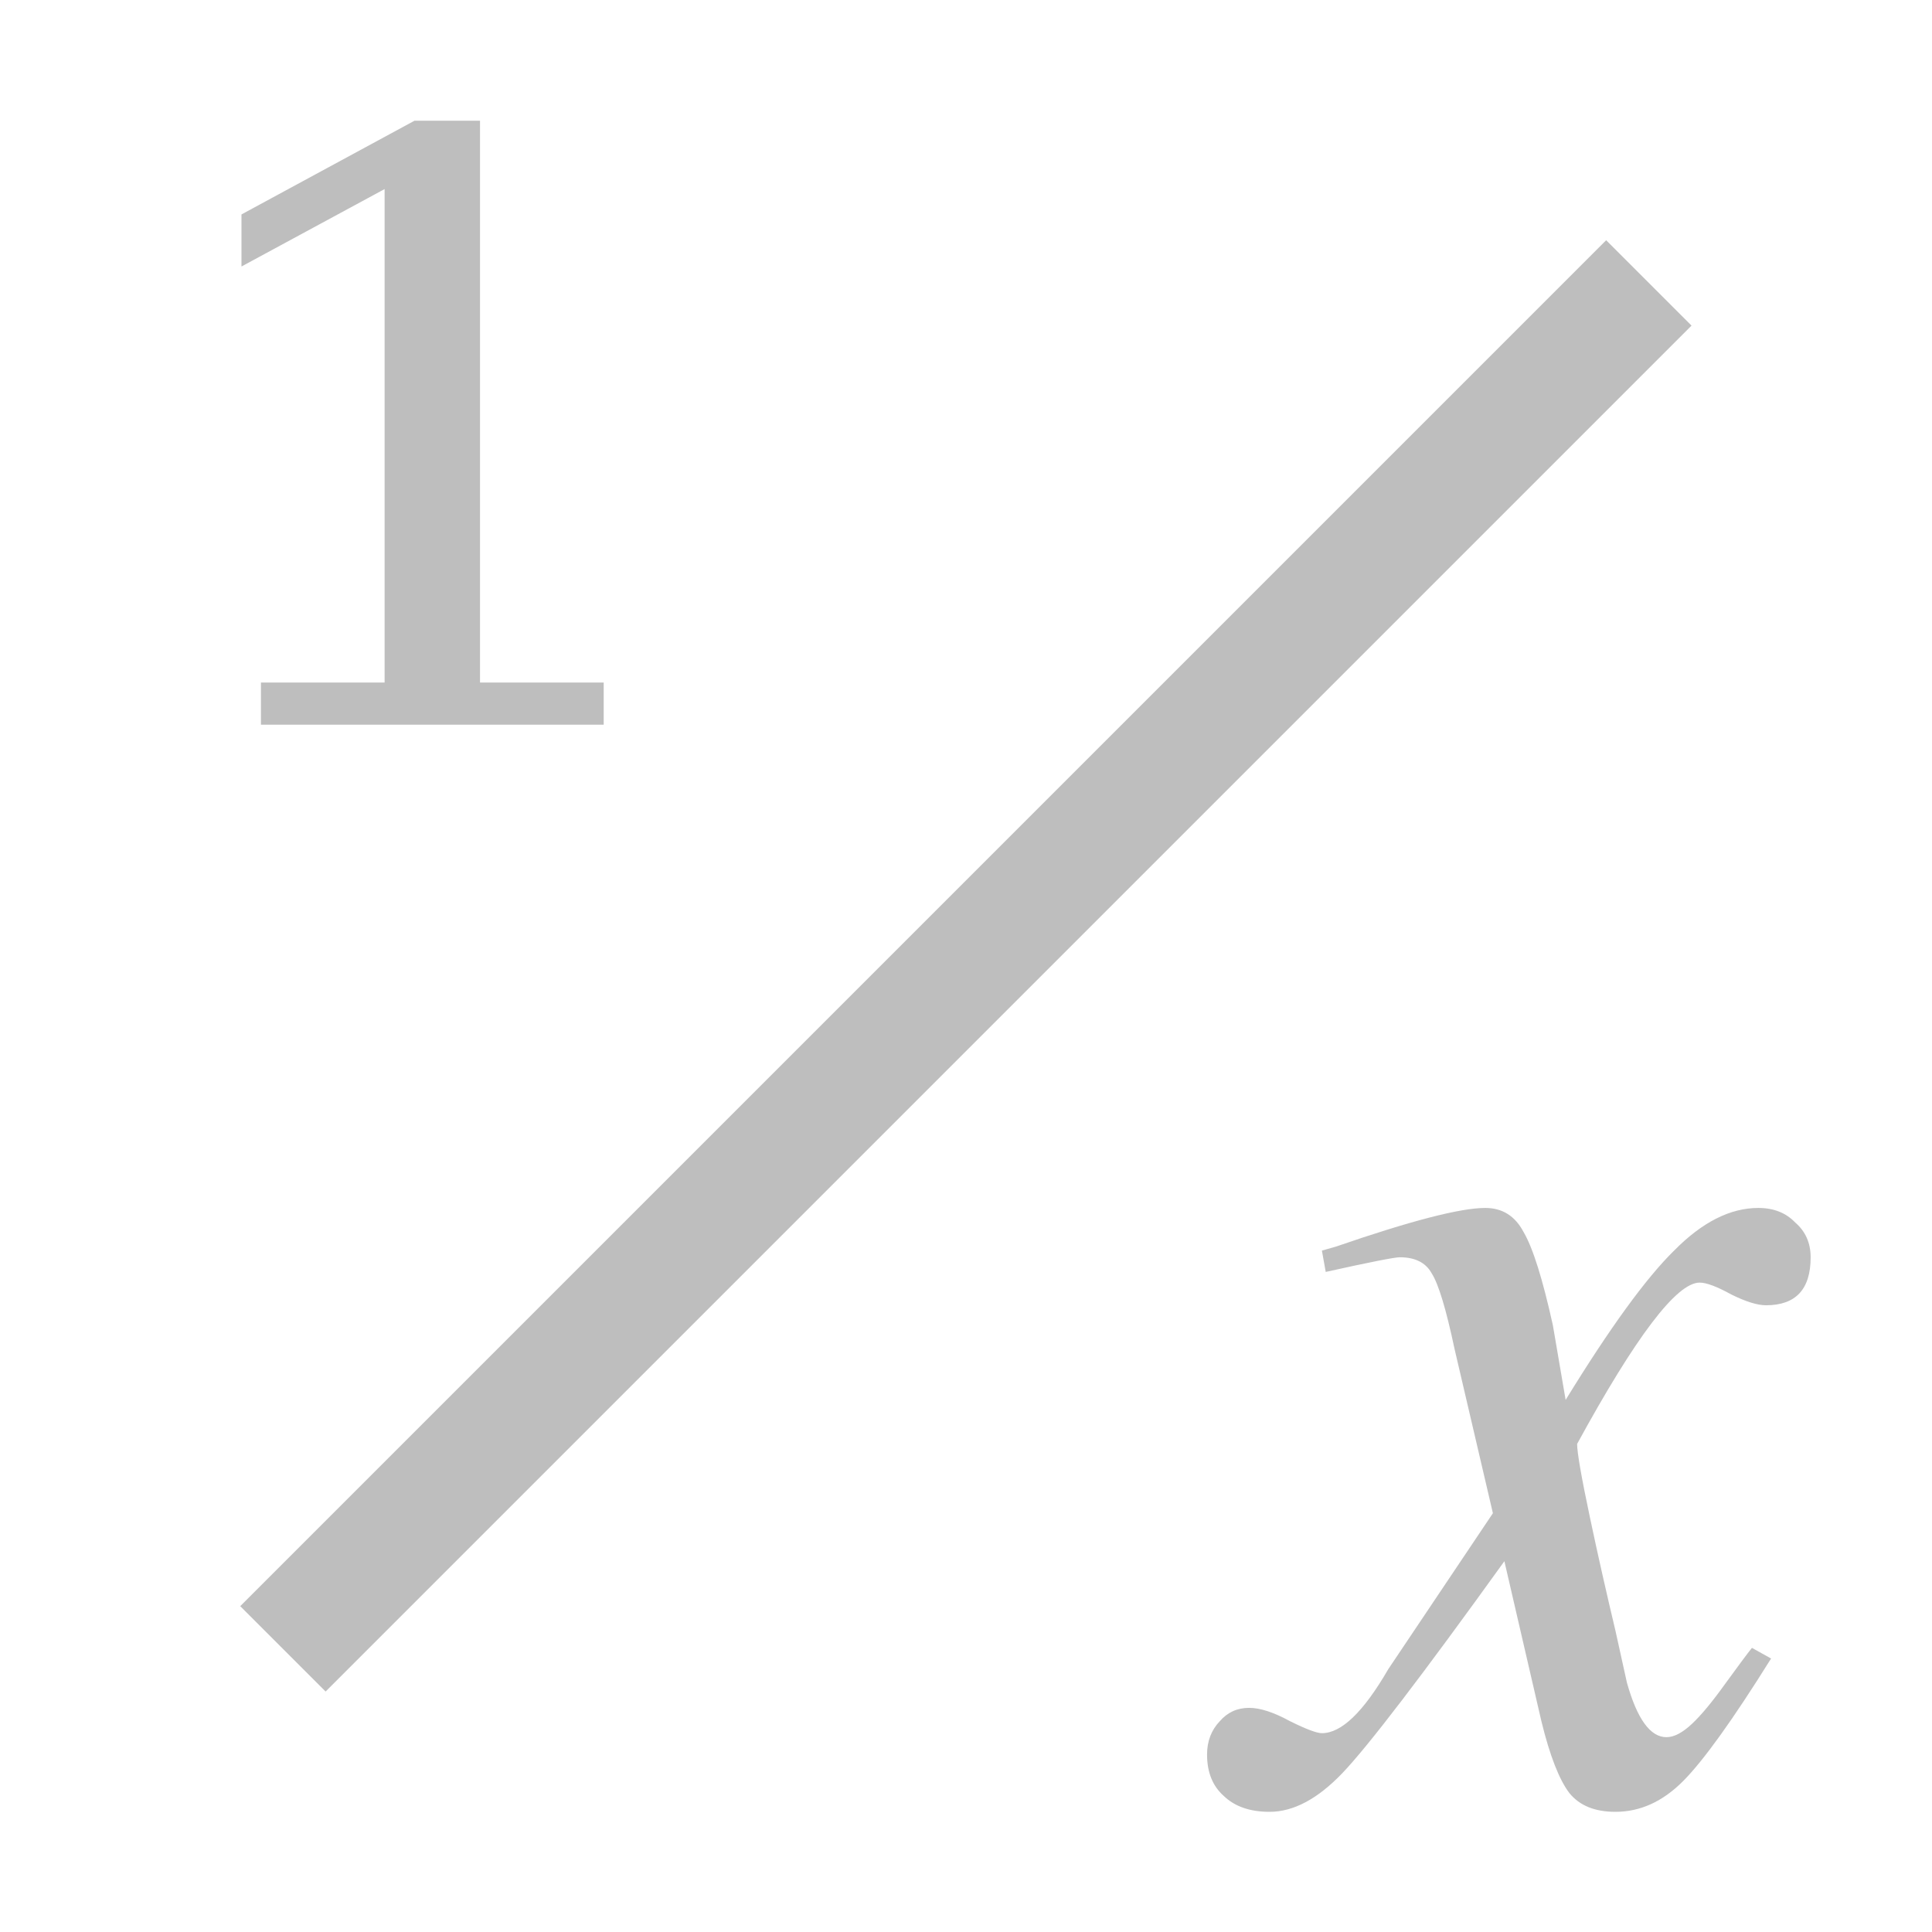 <?xml version="1.0" encoding="UTF-8" standalone="no"?>
<!-- Created with Inkscape (http://www.inkscape.org/) -->

<svg
   xmlns:dc="http://purl.org/dc/elements/1.1/"
   xmlns:cc="http://creativecommons.org/ns#"
   xmlns:rdf="http://www.w3.org/1999/02/22-rdf-syntax-ns#"
   xmlns:svg="http://www.w3.org/2000/svg"
   xmlns="http://www.w3.org/2000/svg"
   xmlns:sodipodi="http://sodipodi.sourceforge.net/DTD/sodipodi-0.dtd"
   xmlns:inkscape="http://www.inkscape.org/namespaces/inkscape"
   id="svg7384"
   height="16"
   width="16"
   version="1.1"
   inkscape:version="0.48.4 r9939"
   sodipodi:docname="recip-symbolic.svg">
  <defs
     id="defs10" />
  <sodipodi:namedview
     pagecolor="#ffffff"
     bordercolor="#666666"
     borderopacity="1"
     objecttolerance="10"
     gridtolerance="10"
     guidetolerance="10"
     inkscape:pageopacity="0"
     inkscape:pageshadow="2"
     inkscape:window-width="1022"
     inkscape:window-height="622"
     id="namedview8"
     showgrid="false"
     inkscape:zoom="14.75"
     inkscape:cx="-1.1169889"
     inkscape:cy="5.7418478"
     inkscape:window-x="0"
     inkscape:window-y="91"
     inkscape:window-maximized="0"
     inkscape:current-layer="svg7384" />
  <title
     id="title9167">Gnome Symbolic Icon Theme</title>
  <g
     style="font-size:6px;font-style:normal;font-variant:normal;font-weight:normal;font-stretch:normal;line-height:125%;letter-spacing:0px;word-spacing:0px;fill:#bebebe;fill-opacity:1;stroke:none;font-family:Serif;-inkscape-font-specification:Serif"
     id="text3007"
     transform="matrix(1.344,0,0,1.123,-2.629,-2.678)">
    <path
       d="m 3.564,7.729 0,-0.311 0.762,0 0,-3.639 -0.882,0.571 0,-0.384 1.066,-0.691 0.404,0 0,4.143 0.762,0 0,0.311 -2.112,0"
       id="path3787"
       inkscape:connector-curvature="0" />
  </g>
  <g
     style="font-size:6px;font-style:italic;font-variant:normal;font-weight:normal;font-stretch:normal;line-height:125%;letter-spacing:0px;word-spacing:0px;fill:#bebebe;fill-opacity:1;stroke:none;font-family:Norasi;-inkscape-font-specification:Norasi Italic"
     id="text3011"
     transform="matrix(1.321,0,0,1.38,-2.536,-2.811)">
    <path
       d="m 12.367,12.462 c 0.048,0 0.101,-0.027 0.16,-0.08 0.059,-0.053 0.128,-0.133 0.208,-0.24 0.085,-0.112 0.141,-0.184 0.168,-0.216 l 0.12,0.064 c -0.24,0.368 -0.424,0.613 -0.552,0.736 -0.128,0.123 -0.269,0.184 -0.424,0.184 -0.128,-1e-6 -0.224,-0.037 -0.288,-0.112 -0.064,-0.08 -0.123,-0.224 -0.176,-0.432 l -0.232,-0.96 c -0.517,0.688 -0.856,1.112 -1.016,1.272 -0.155,0.155 -0.307,0.232 -0.456,0.232 -0.123,-1e-6 -0.219,-0.032 -0.288,-0.096 -0.069,-0.059 -0.104,-0.141 -0.104,-0.248 2e-7,-0.08 0.027,-0.147 0.08,-0.2 0.048,-0.053 0.109,-0.08 0.184,-0.08 0.069,0 0.155,0.027 0.256,0.08 0.101,0.048 0.168,0.072 0.2,0.072 0.123,0 0.261,-0.128 0.416,-0.384 l 0.656,-0.936 -0.24,-0.984 c -0.053,-0.24 -0.101,-0.392 -0.144,-0.456 -0.037,-0.064 -0.104,-0.096 -0.2,-0.096 -0.032,3.3e-6 -0.187,0.029 -0.464,0.088 l -0.024,-0.128 0.088,-0.024 c 0.469,-0.155 0.781,-0.232 0.936,-0.232 0.107,3.6e-6 0.187,0.048 0.24,0.144 0.059,0.096 0.12,0.283 0.184,0.56 l 0.08,0.448 c 0.277,-0.432 0.504,-0.731 0.68,-0.896 0.176,-0.171 0.352,-0.256 0.528,-0.256 0.096,3.6e-6 0.173,0.029 0.232,0.088 0.064,0.053 0.096,0.123 0.096,0.208 -4e-6,0.192 -0.093,0.288 -0.28,0.288 -0.053,3e-6 -0.125,-0.021 -0.216,-0.064 -0.091,-0.048 -0.157,-0.072 -0.2,-0.072 -0.144,3.1e-6 -0.4,0.323 -0.768,0.968 -2e-6,0.053 0.027,0.2 0.08,0.44 0.053,0.24 0.107,0.467 0.16,0.68 l 0.072,0.312 c 0.064,0.219 0.147,0.328 0.248,0.328"
       style="font-size:8px"
       id="path3784"
       inkscape:connector-curvature="0" />
  </g>
  <rect
     style="fill:#bebebe;fill-opacity:1;stroke:none"
     id="rect3798"
     width="16"
     height="1"
     x="-8"
     y="10.814"
     transform="matrix(0.707,-0.707,0.707,0.707,0,0)" />
</svg>
